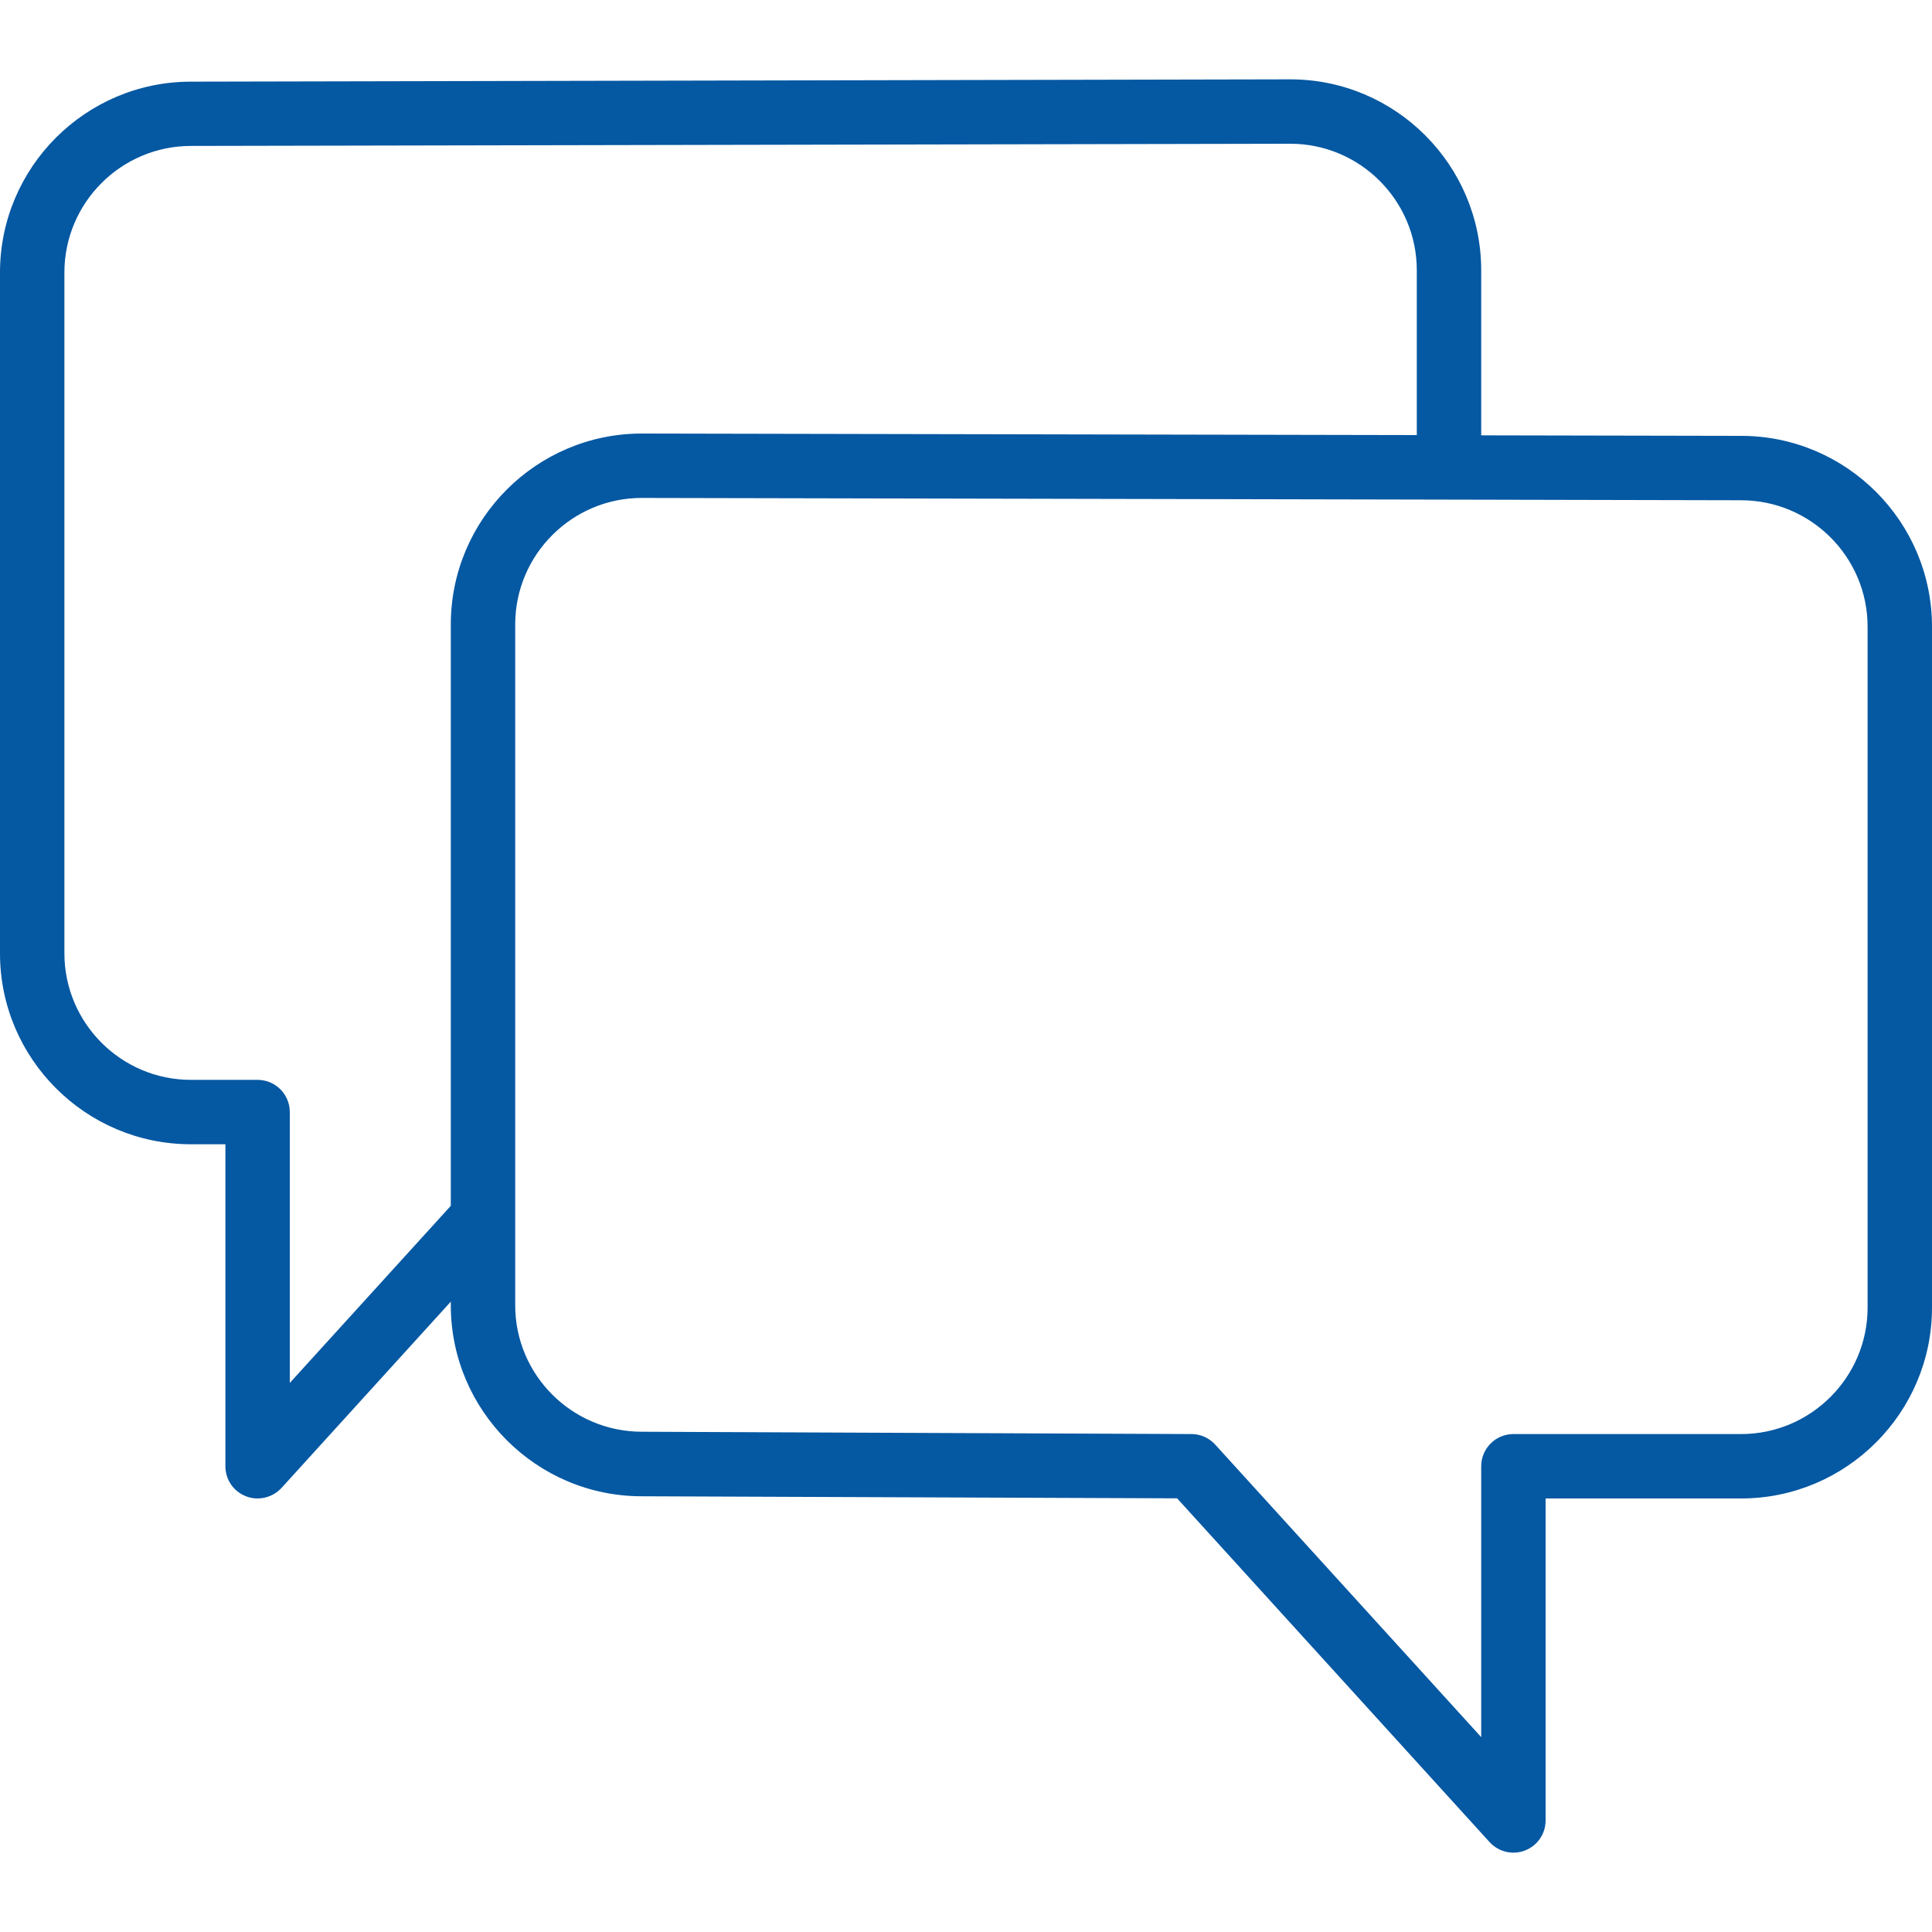 <svg width="15" height="15" viewBox="0 0 15 15" fill="none" xmlns="http://www.w3.org/2000/svg">
<path d="M1.482 0.634L10.018 0.616C10.835 0.616 11.5 1.281 11.5 2.099V3.38L13.518 3.384C14.335 3.384 15 4.049 15 4.866V10.152C15 10.969 14.335 11.634 13.518 11.634H12V14.134C12 14.237 11.937 14.33 11.84 14.367C11.811 14.379 11.78 14.384 11.75 14.384C11.681 14.384 11.613 14.355 11.565 14.302L9.139 11.633L4.982 11.617C4.165 11.617 3.5 10.951 3.5 10.134V10.106L2.185 11.553C2.137 11.605 2.069 11.634 2 11.634C1.97 11.634 1.939 11.629 1.91 11.617C1.813 11.58 1.75 11.488 1.75 11.384V8.884H1.482C0.665 8.884 0 8.219 0 7.402V2.116C0 1.299 0.665 0.634 1.482 0.634ZM4 10.134C4 10.676 4.441 11.116 4.984 11.116L9.251 11.134C9.321 11.134 9.388 11.164 9.435 11.216L11.5 13.487V11.384C11.5 11.246 11.612 11.134 11.75 11.134H13.518C14.059 11.134 14.5 10.693 14.5 10.152V4.866C14.5 4.324 14.059 3.884 13.517 3.884L11.25 3.879L4.982 3.866C4.441 3.866 4 4.307 4 4.848V9.459V10.134ZM0.5 7.401C0.5 7.943 0.941 8.384 1.482 8.384H2C2.138 8.384 2.25 8.496 2.25 8.634V10.737L3.5 9.362V4.849C3.5 4.031 4.165 3.366 4.983 3.366L11 3.378V2.098C11 1.557 10.559 1.116 10.018 1.116L1.483 1.133C0.941 1.133 0.5 1.574 0.5 2.116L0.5 7.401Z" fill="#0558A2"/>
</svg>
